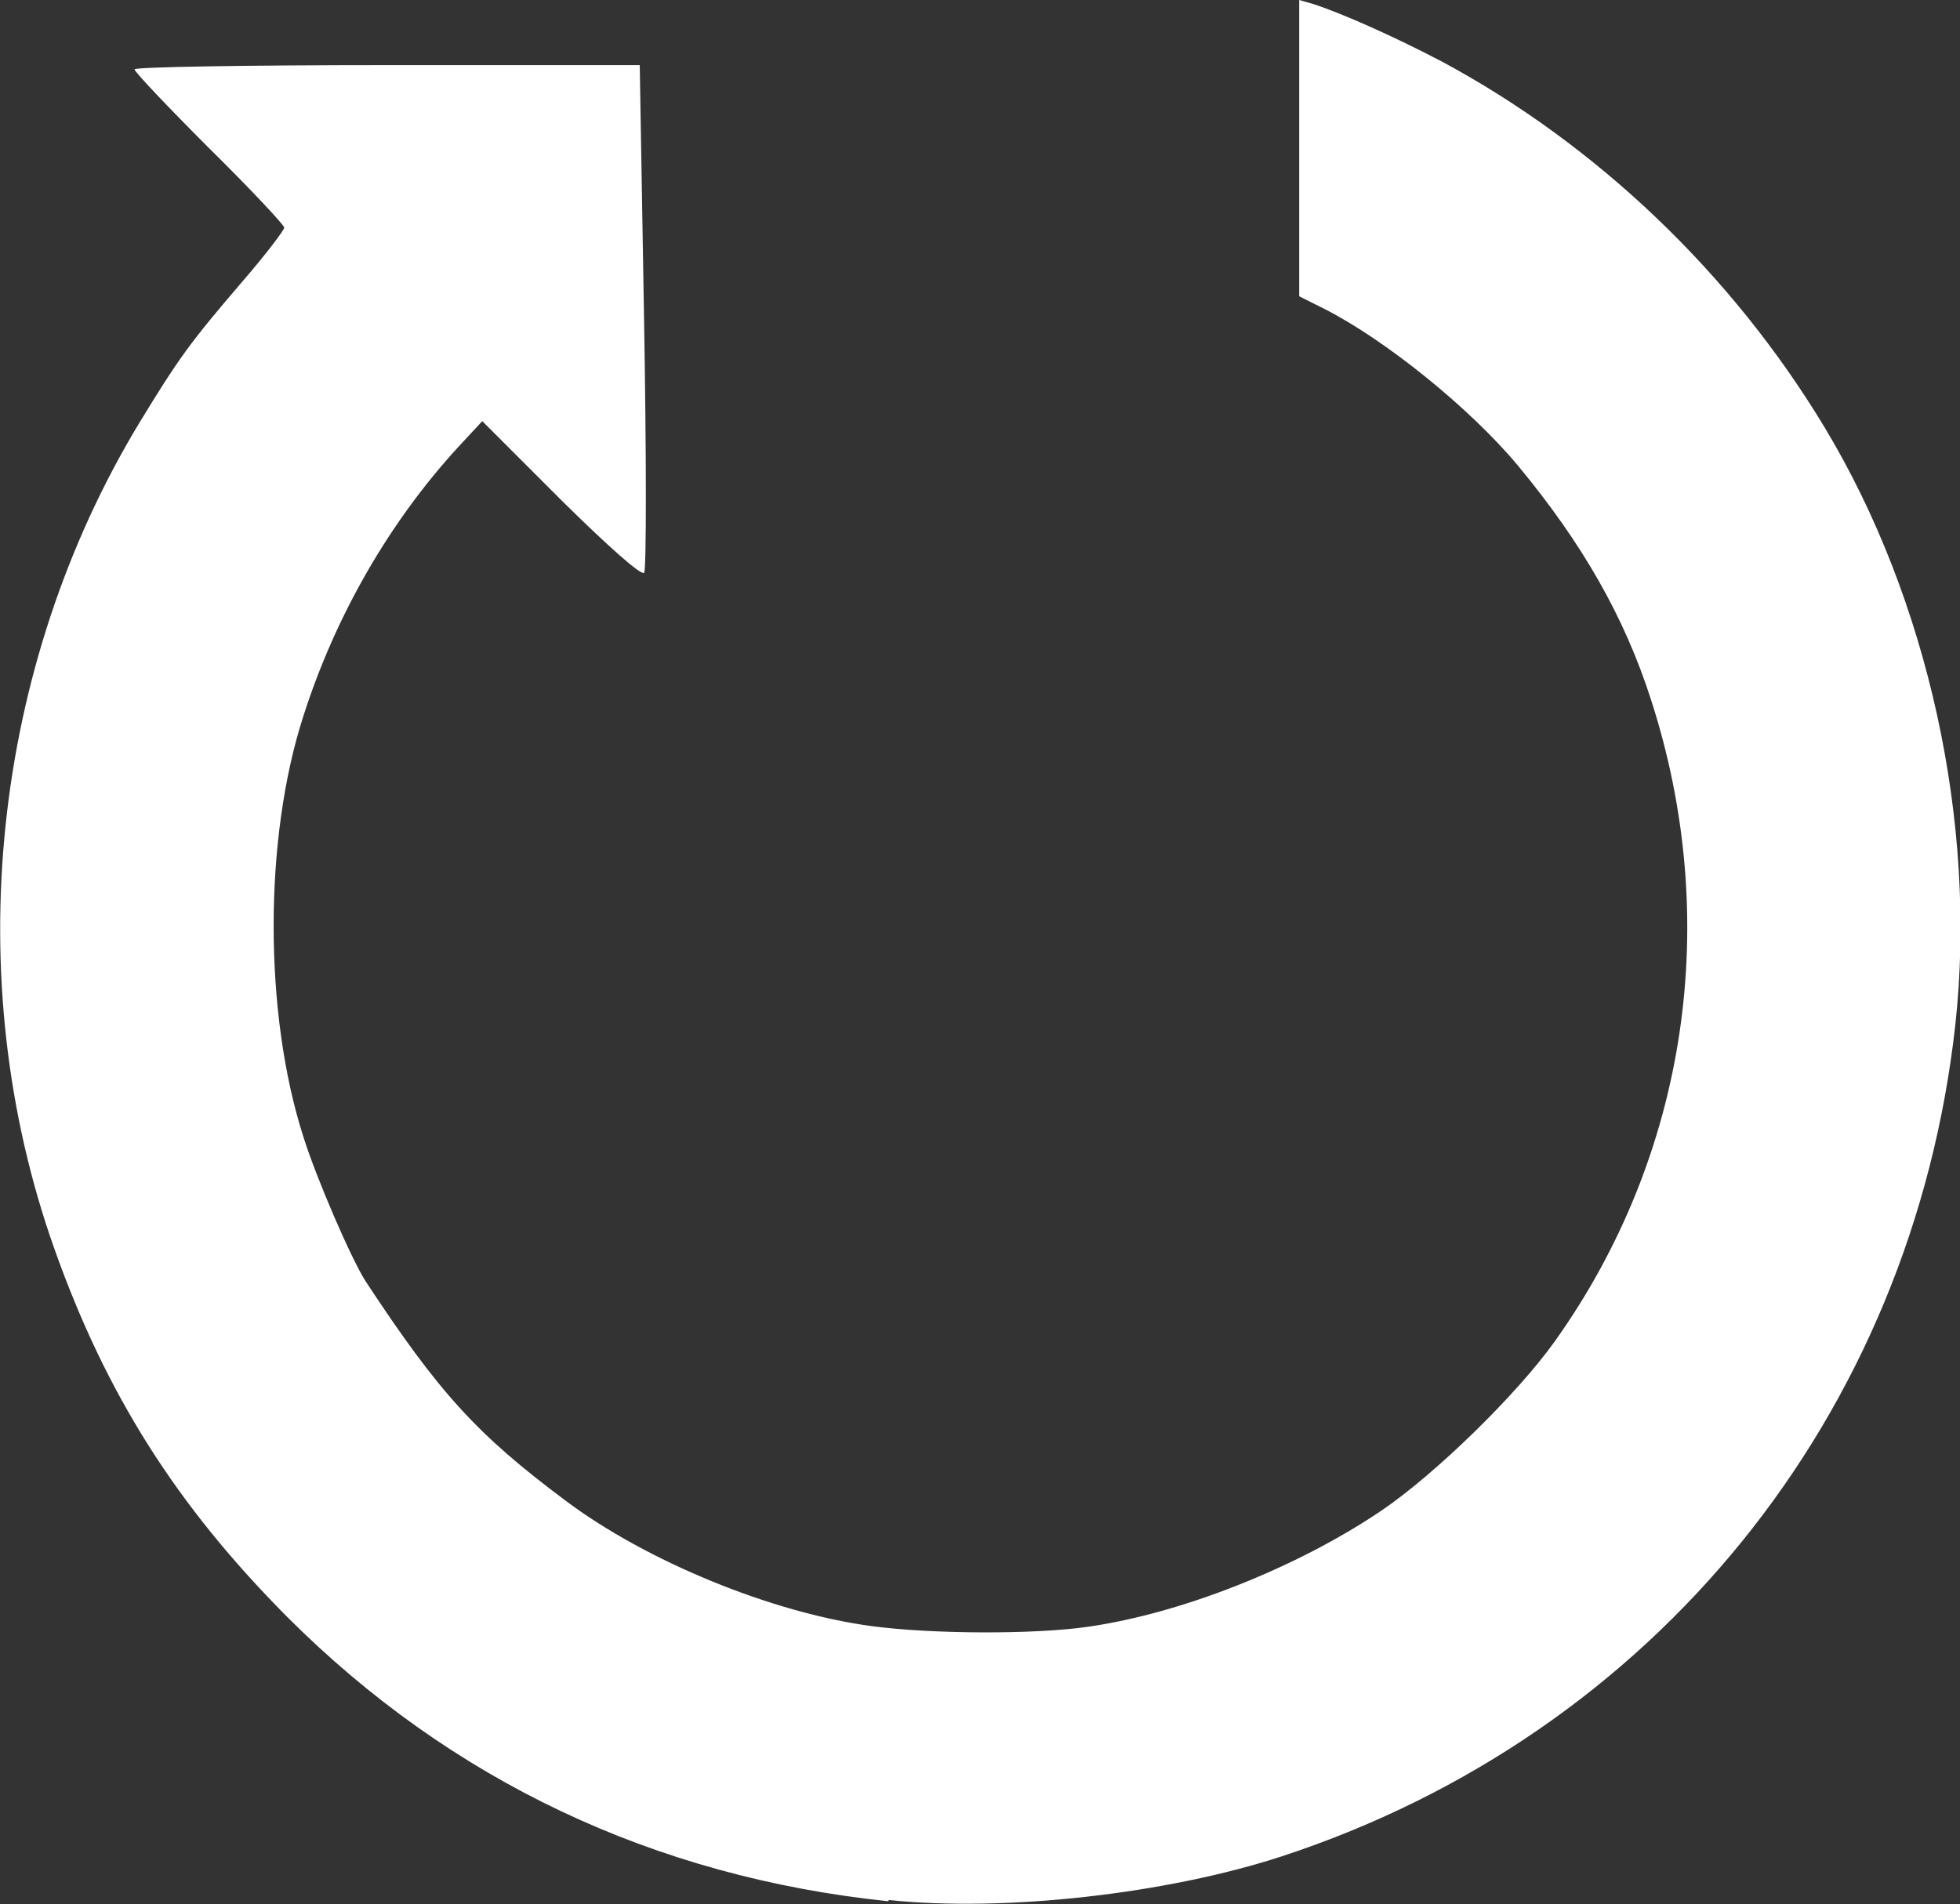 <?xml version="1.0" encoding="UTF-8" standalone="no"?>
<!-- Created with Inkscape (http://www.inkscape.org/) -->

<svg
   xmlns:dc="http://purl.org/dc/elements/1.1/"
   xmlns:cc="http://creativecommons.org/ns#"
   xmlns:rdf="http://www.w3.org/1999/02/22-rdf-syntax-ns#"
   xmlns:svg="http://www.w3.org/2000/svg"
   xmlns="http://www.w3.org/2000/svg"
   xmlns:sodipodi="http://sodipodi.sourceforge.net/DTD/sodipodi-0.dtd"
   xmlns:inkscape="http://www.inkscape.org/namespaces/inkscape"
   width="3.22mm"
   height="3.129mm"
   viewBox="0 0 3.22 3.129"
   version="1.1"
   id="svg8"
   inkscape:version="0.92.2 5c3e80d, 2017-08-06"
   sodipodi:docname="reboot.svg">
  <rect x="0" y="0" width="3.22" height="3.129" fill="#333333" stroke="none"/>
  <defs
     id="defs2" />
  <sodipodi:namedview
     id="base"
     pagecolor="#ffffff"
     bordercolor="#666666"
     borderopacity="1.0"
     inkscape:pageopacity="0.0"
     inkscape:pageshadow="2"
     inkscape:zoom="22.4"
     inkscape:cx="-0.36625294"
     inkscape:cy="0.73328752"
     inkscape:document-units="mm"
     inkscape:current-layer="layer1"
     showgrid="false"
     inkscape:window-width="1920"
     inkscape:window-height="1079"
     inkscape:window-x="1920"
     inkscape:window-y="0"
     inkscape:window-maximized="1" />
  <g
     inkscape:label="Layer 1"
     inkscape:groupmode="layer"
     id="layer1"
     transform="translate(-146.597,-94.001)">
    <path
       style="fill:#ffffff;stroke-width:0.009"
       d="m 148.056,97.125 c -0.384,-0.04 -0.718,-0.198 -0.987,-0.467 -0.182,-0.183 -0.298,-0.366 -0.383,-0.606 -0.157,-0.443 -0.103,-0.956 0.141,-1.358 0.064,-0.105 0.083,-0.131 0.167,-0.229 0.039,-0.045 0.07,-0.086 0.07,-0.09 0,-0.004 -0.055,-0.063 -0.123,-0.13 -0.068,-0.068 -0.123,-0.126 -0.123,-0.13 0,-0.004 0.187,-0.007 0.415,-0.007 h 0.415 l 0.007,0.412 c 0.004,0.226 0.004,0.416 2.9e-4,0.422 -0.004,0.006 -0.059,-0.043 -0.136,-0.119 l -0.13,-0.13 -0.039,0.042 c -0.113,0.123 -0.202,0.277 -0.255,0.443 -0.065,0.201 -0.065,0.488 1.4e-4,0.691 0.022,0.07 0.079,0.201 0.102,0.237 0.121,0.184 0.183,0.252 0.329,0.361 0.132,0.099 0.338,0.184 0.503,0.206 0.097,0.013 0.267,0.014 0.356,8.53e-4 0.153,-0.022 0.342,-0.097 0.48,-0.19 0.089,-0.06 0.224,-0.192 0.286,-0.279 0.218,-0.306 0.275,-0.692 0.158,-1.054 -0.044,-0.137 -0.113,-0.257 -0.218,-0.384 -0.079,-0.095 -0.219,-0.208 -0.32,-0.259 l -0.04,-0.02 V 94.243 94.001 l 0.021,0.006 c 0.048,0.015 0.139,0.056 0.215,0.096 0.254,0.137 0.475,0.348 0.627,0.6 0.17,0.282 0.251,0.65 0.215,0.981 -0.071,0.643 -0.494,1.166 -1.106,1.367 -0.189,0.062 -0.456,0.092 -0.646,0.072 z"
       id="path5156"
       inkscape:connector-curvature="0" />
  </g>
</svg>

